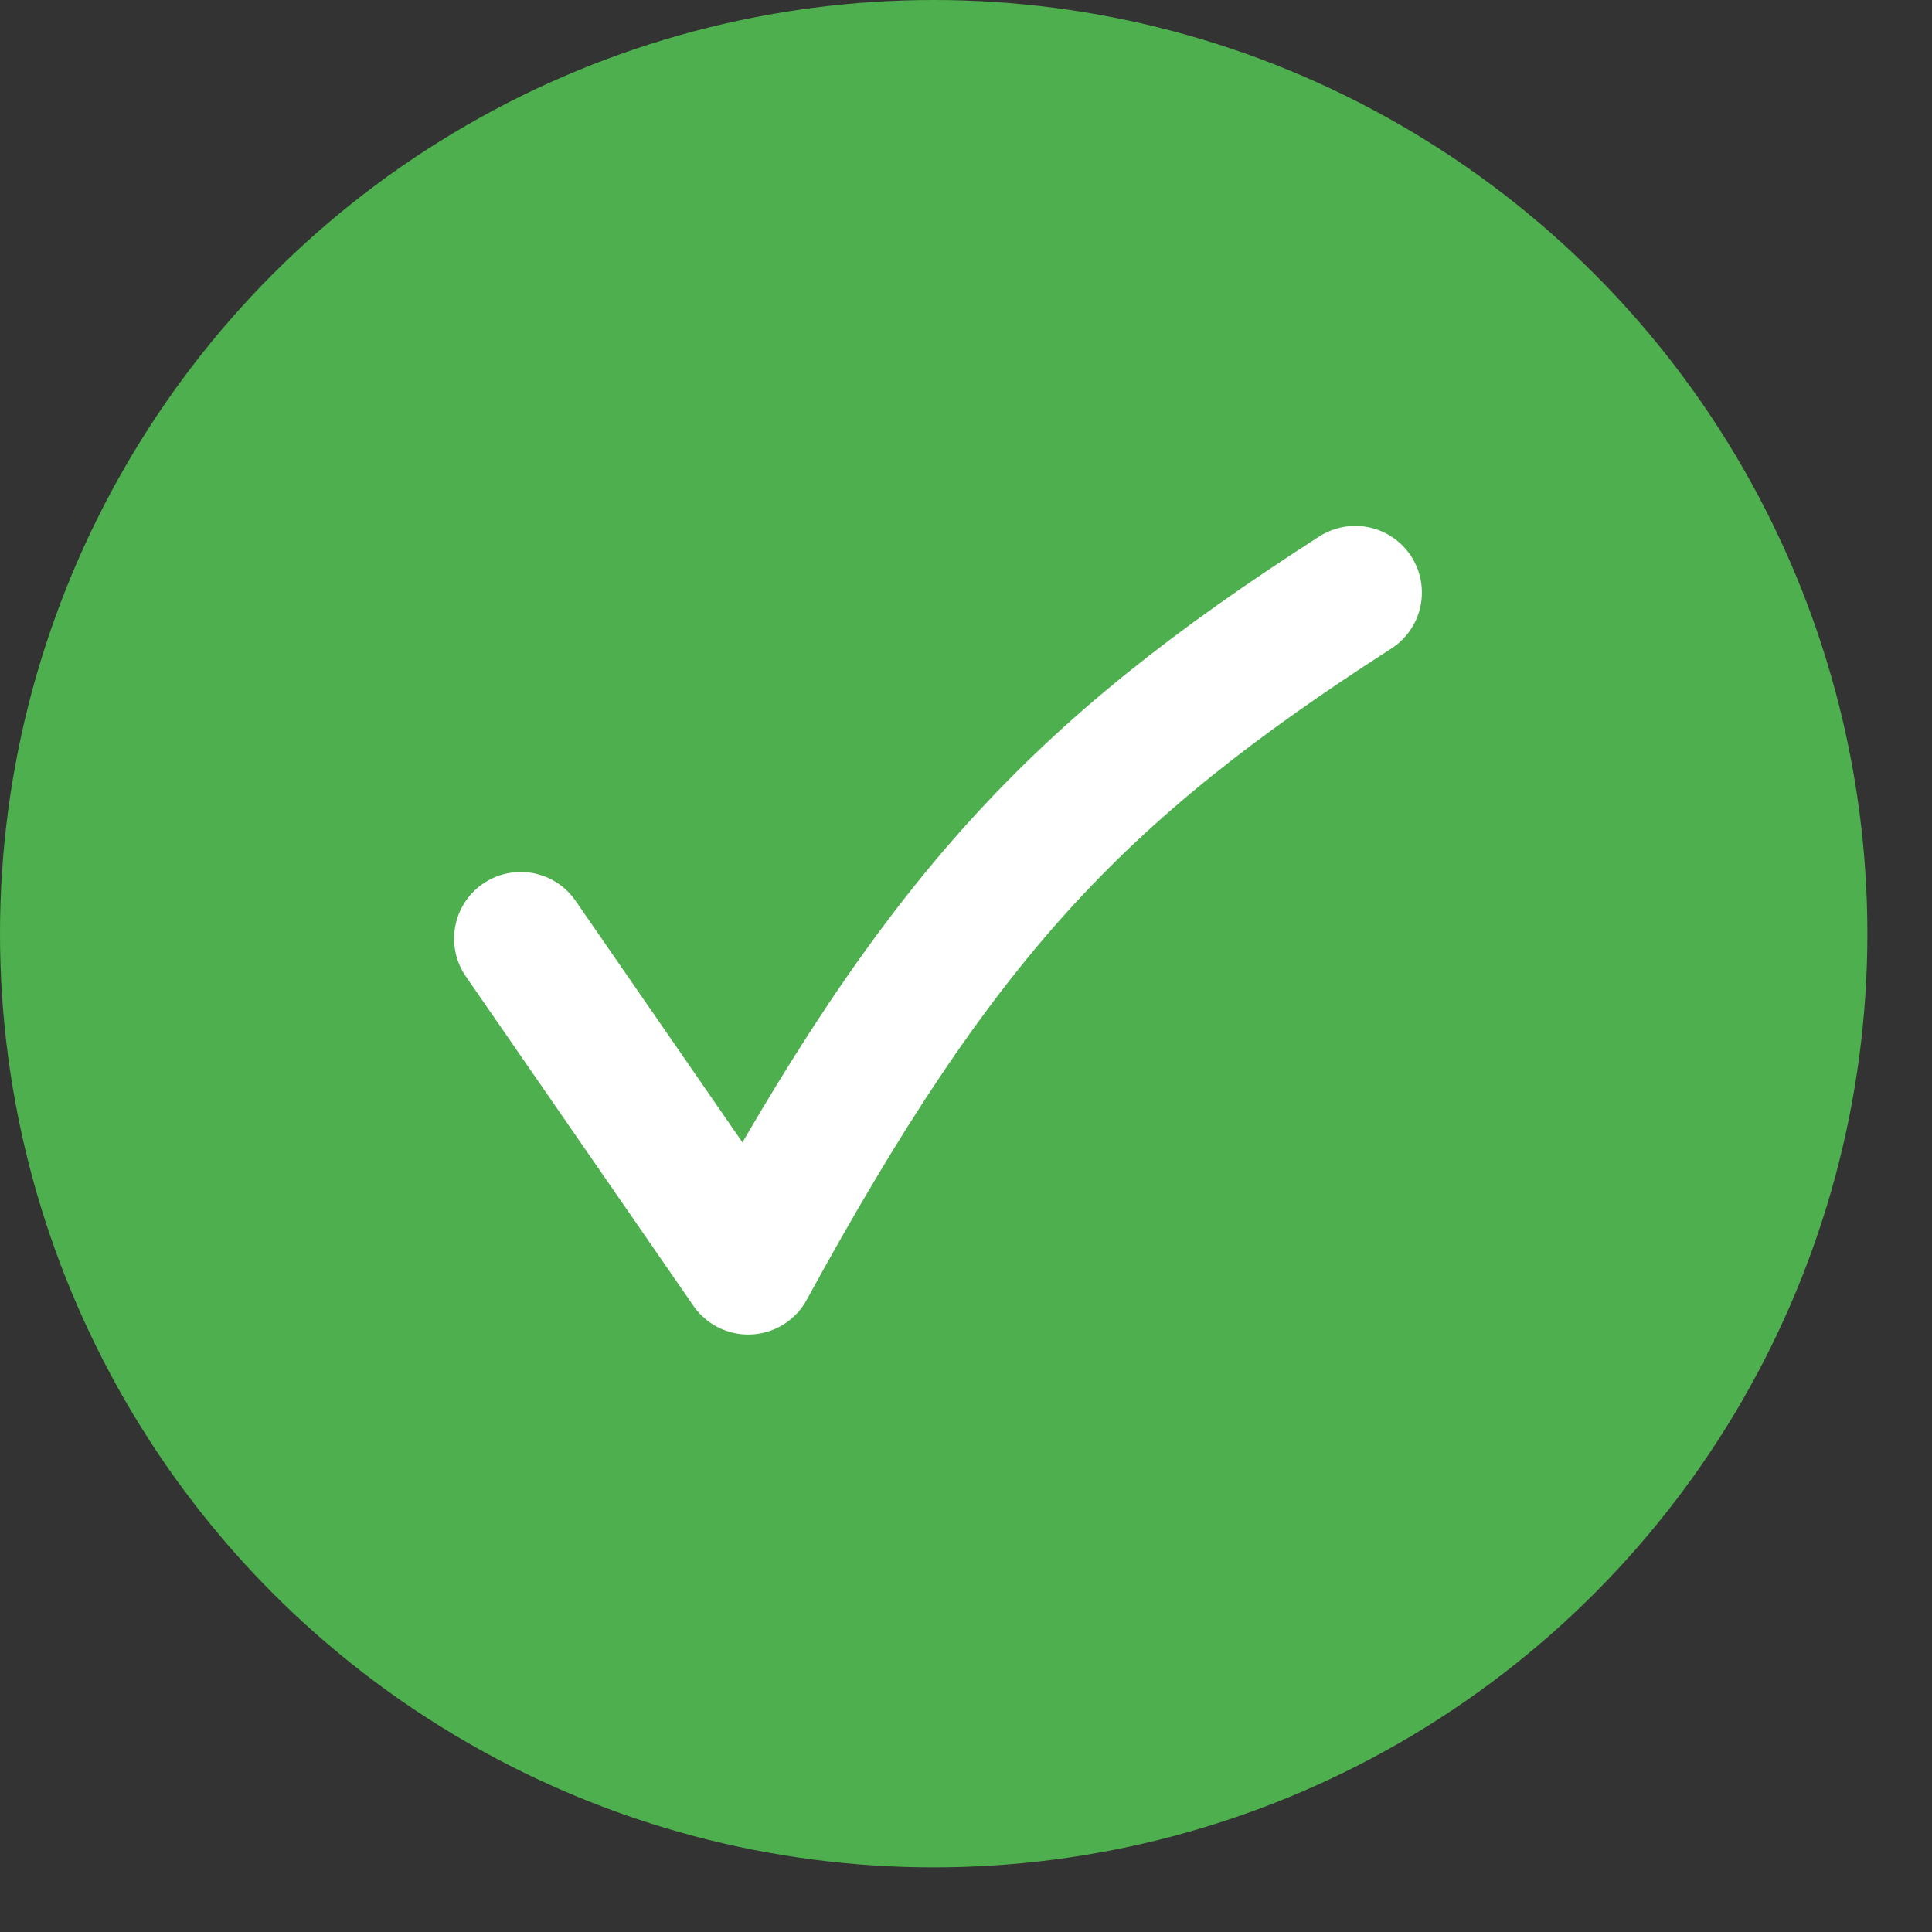 <svg width="29" height="29" viewBox="0 0 29 29" fill="none" xmlns="http://www.w3.org/2000/svg">
<rect x="0" y="0" width="29" height="29" fill="#333333" stroke="none"/>
<circle cx="14.015" cy="14.015" r="14.015" fill="#4EAF4E"/>
<path d="M7.816 14.089L11.231 19.032C14.103 13.78 16.128 11.603 20.343 8.894" stroke="white" stroke-width="2" stroke-linecap="round" stroke-linejoin="round"/>
</svg>
